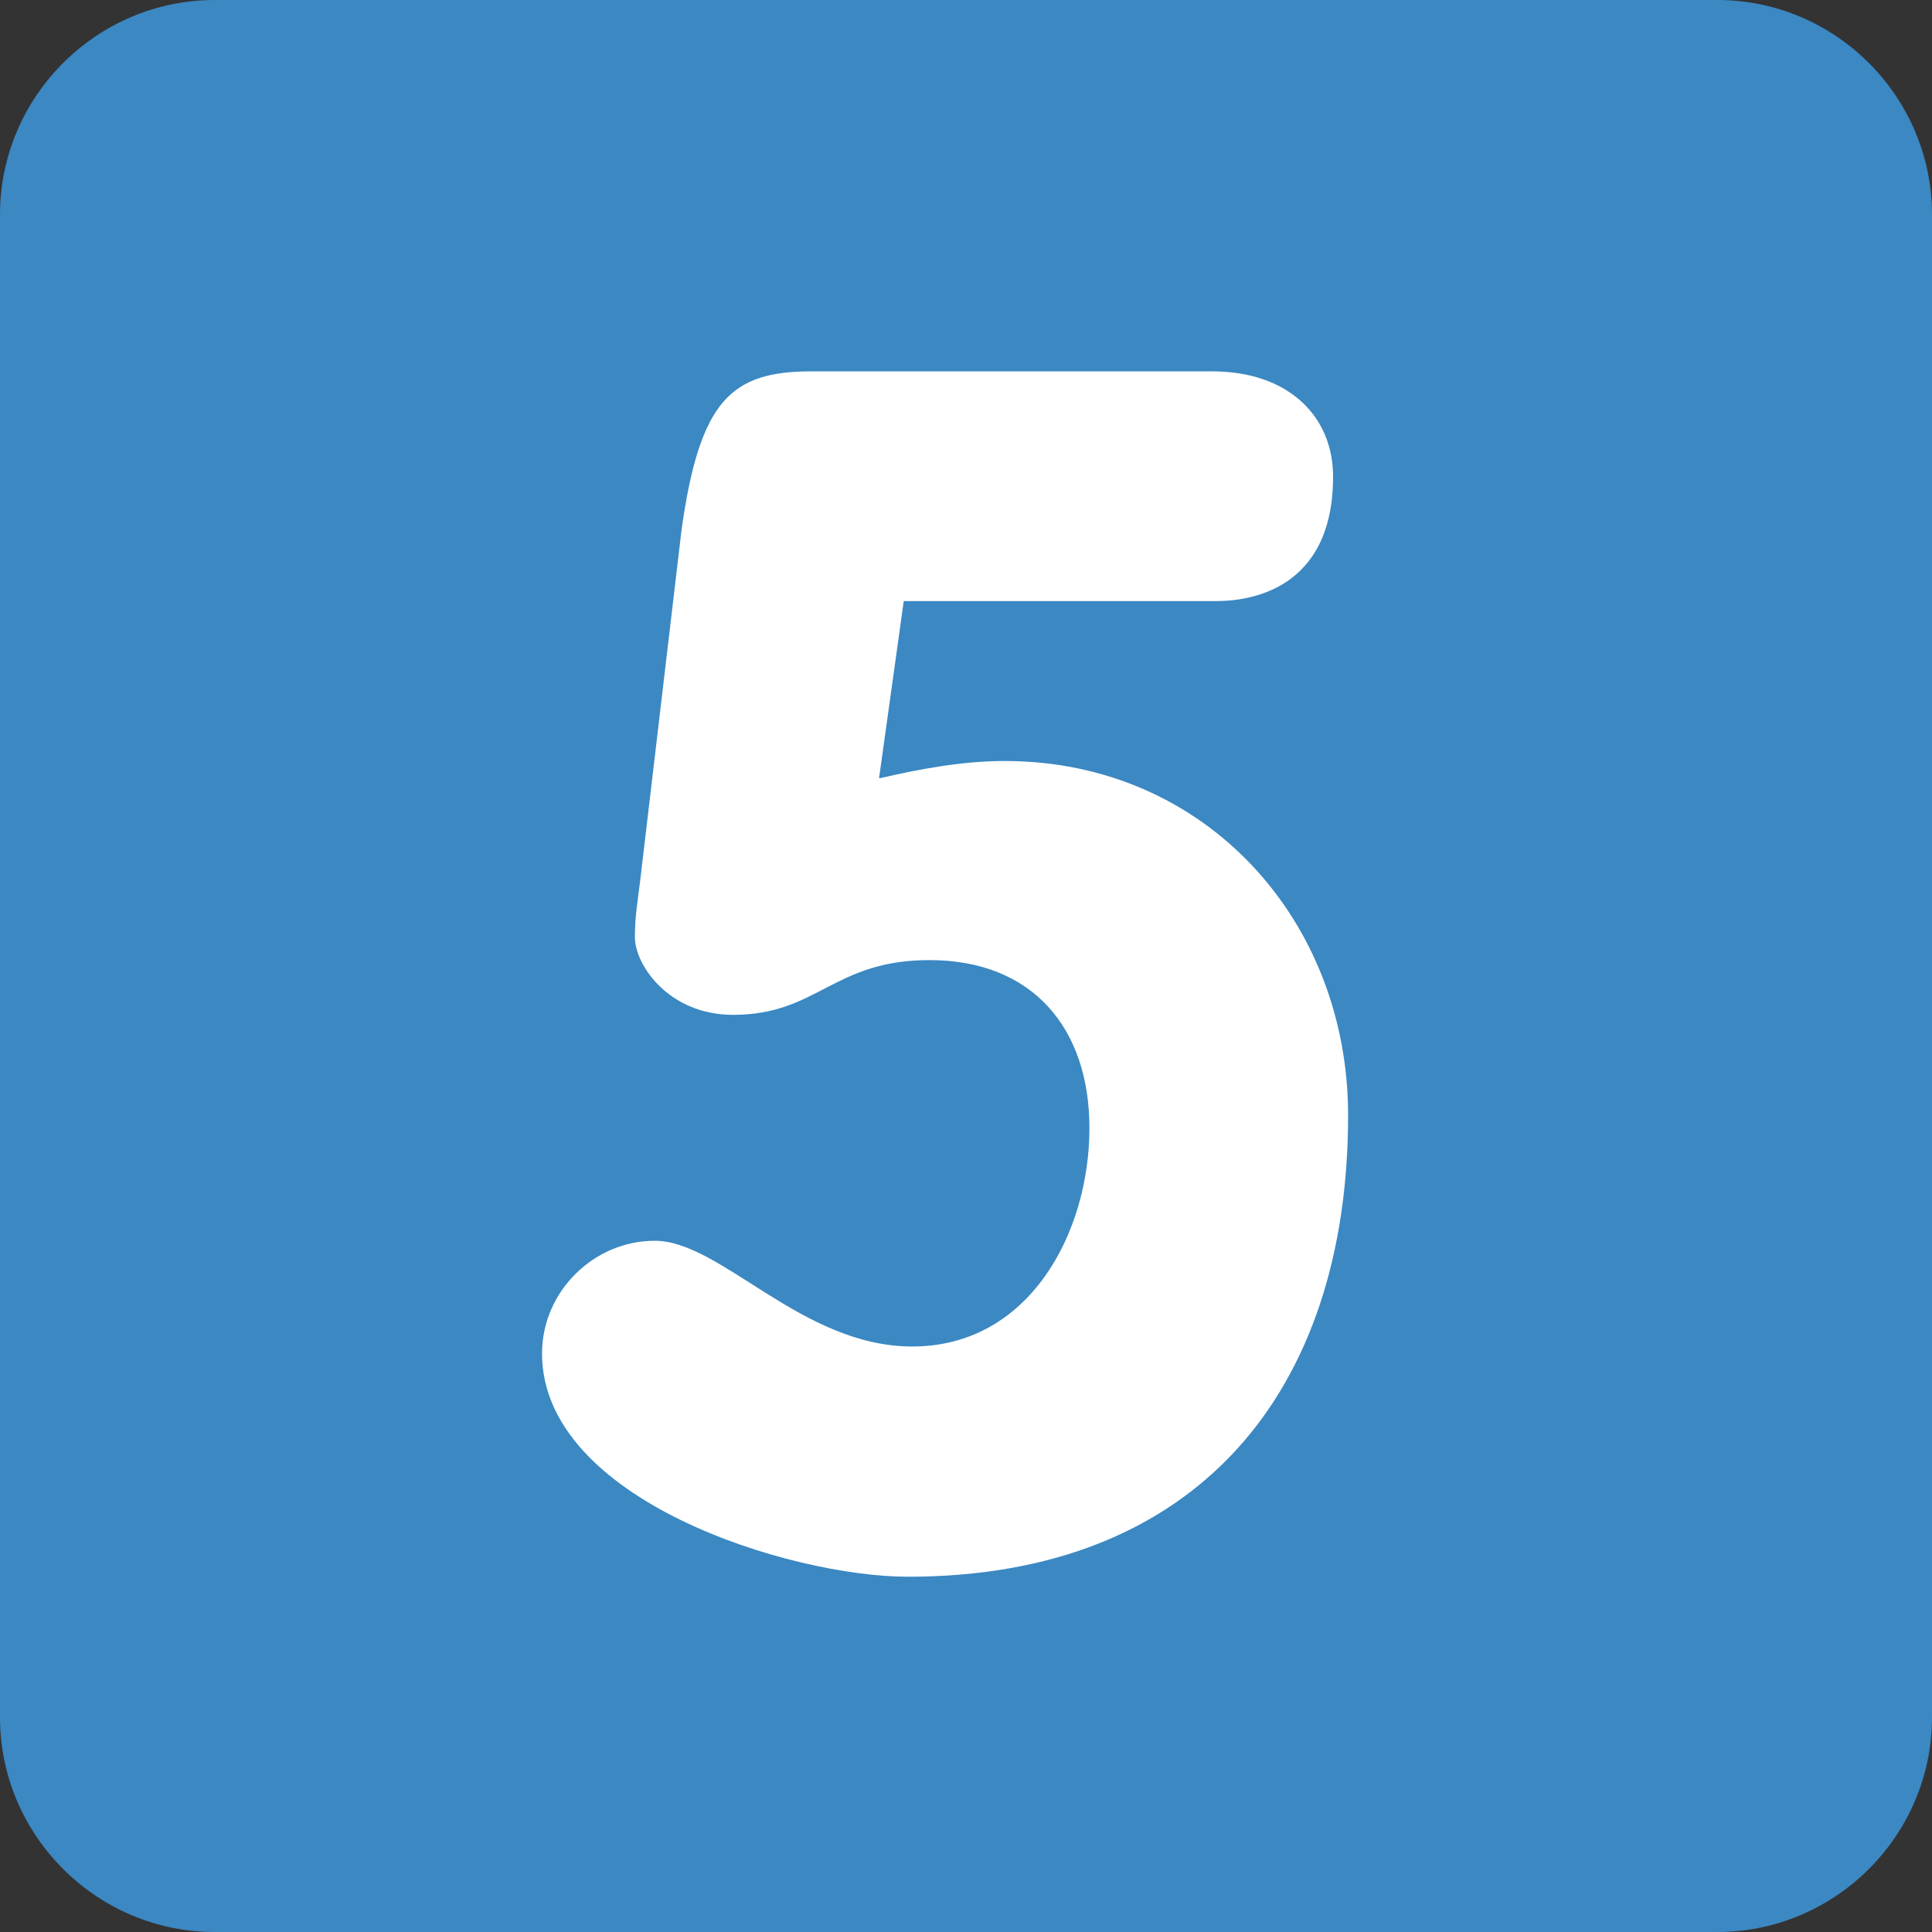 <svg xmlns="http://www.w3.org/2000/svg" viewBox="0 0 45 45" enable-background="new 0 0 45 45"><rect x="0" y="0" width="45" height="45" fill="#333333" stroke="none"/><defs><clipPath id="a"><path d="M0 36h36V0H0v36z"/></clipPath></defs><g><g><g clip-path="url(#a)" transform="matrix(1.25 0 0 -1.25 0 45)"><g><path fill="#3b88c3" d="M36 4c0-2.2-1.8-4-4-4H4C1.8 0 0 1.8 0 4v28c0 2.2 1.8 4 4 4h28c2.2 0 4-1.8 4-4V4z"/></g><g><path fill="#fff" d="M16.4 21.5c.73.17 1.54.32 2.32.32 3.75 0 6.4-2.98 6.4-6.6 0-5.18-2.84-8.6-8.2-8.6-2.2 0-6.82 1.43-6.82 4.16 0 1.15.96 2.1 2.1 2.1 1.24 0 2.73-1.97 4.8-1.97 2.18 0 3.3 2.12 3.3 4.07 0 1.86-1.06 3.13-2.98 3.13-1.8 0-2.08-1.02-3.66-1.02-1.2 0-1.83.93-1.83 1.45 0 .4.06.72.1 1.06l.77 6.53c.34 2.42.93 2.95 2.42 2.95h7.47c1.42 0 2.25-.84 2.25-1.96 0-2.14-1.6-2.32-2.17-2.32h-5.83l-.46-3.3z"/></g></g></g></g></svg>